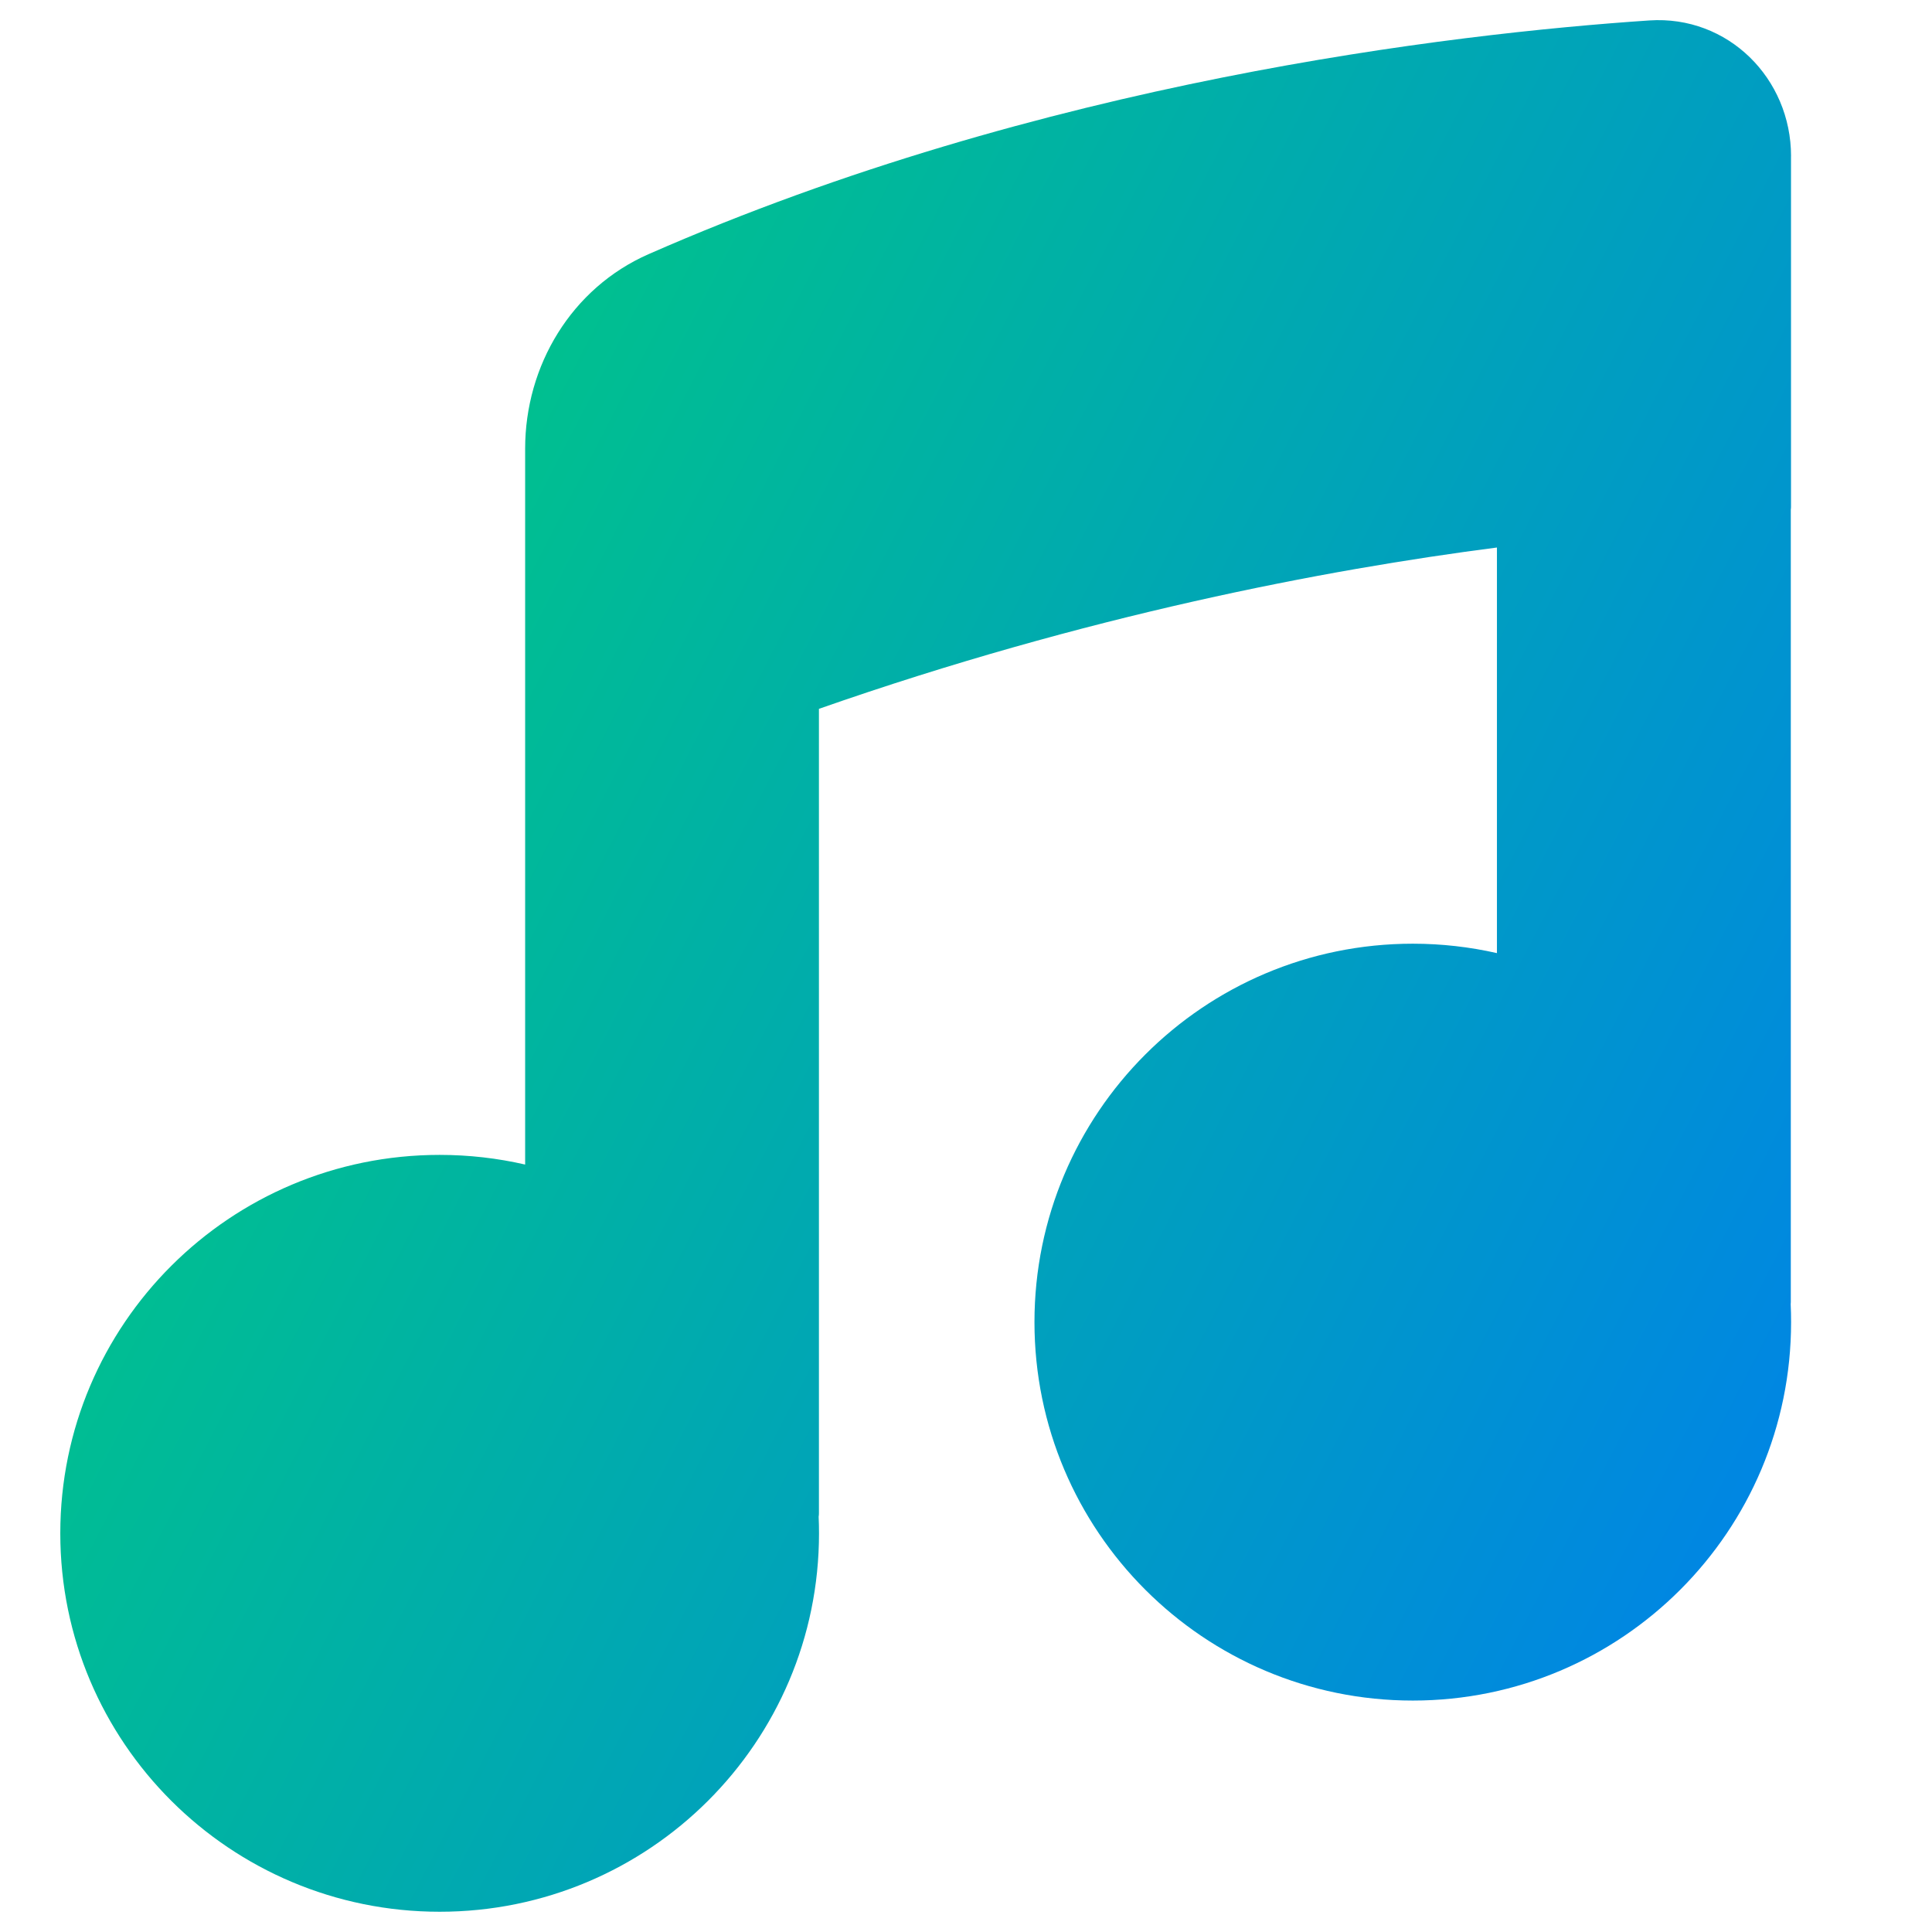 <svg xmlns="http://www.w3.org/2000/svg" fill="none" viewBox="0 0 48 48" id="Music-Note-2--Streamline-Plump-Gradient">
  <desc>
    Music Note 2 Streamline Icon: https://streamlinehq.com
  </desc>
  <g id="music-note-2--music-audio-note-entertainment">
    <path id="Union" fill="url(#paint0_linear_7979_4363)" fill-rule="evenodd" d="M44.498 3.88c0-1.928-1.563-3.504-3.523-3.372-4.911.331-15.103 1.52-24.86 5.806-1.918.842-3.068 2.771-3.068 4.833v8.641c0 .006 0.0.012 0.0.019v9.126c-.683-.157-1.394-.24-2.124-.24-5.204 0-9.425 4.208-9.425 9.402s4.221 9.402 9.425 9.402c5.204 0 9.425-4.208 9.425-9.402 0-.138-.003-.276-.009-.412.005-.028.007-.057.007-.086V17.611c6.646-2.326 12.582-3.458 16.845-4.008v10.077c-.673-.153-1.373-.234-2.091-.234-5.191 0-9.399 4.21-9.399 9.402s4.208 9.402 9.399 9.402 9.399-4.21 9.399-9.402c0-.149-.003-.297-.01-.445.002-.018.003-.036.003-.054V12.659c.004-.025.005-.049.005-.074V3.88Z" clip-rule="evenodd"></path>
  </g>
  <defs>
    <linearGradient id="paint0_linear_7979_4363" x1="3.15" x2="54.164" y1="4.298" y2="30.606" gradientUnits="userSpaceOnUse">
      <stop stop-color="#00d078"></stop>
      <stop offset="1" stop-color="#007df0"></stop>
    </linearGradient>
  </defs>
</svg>